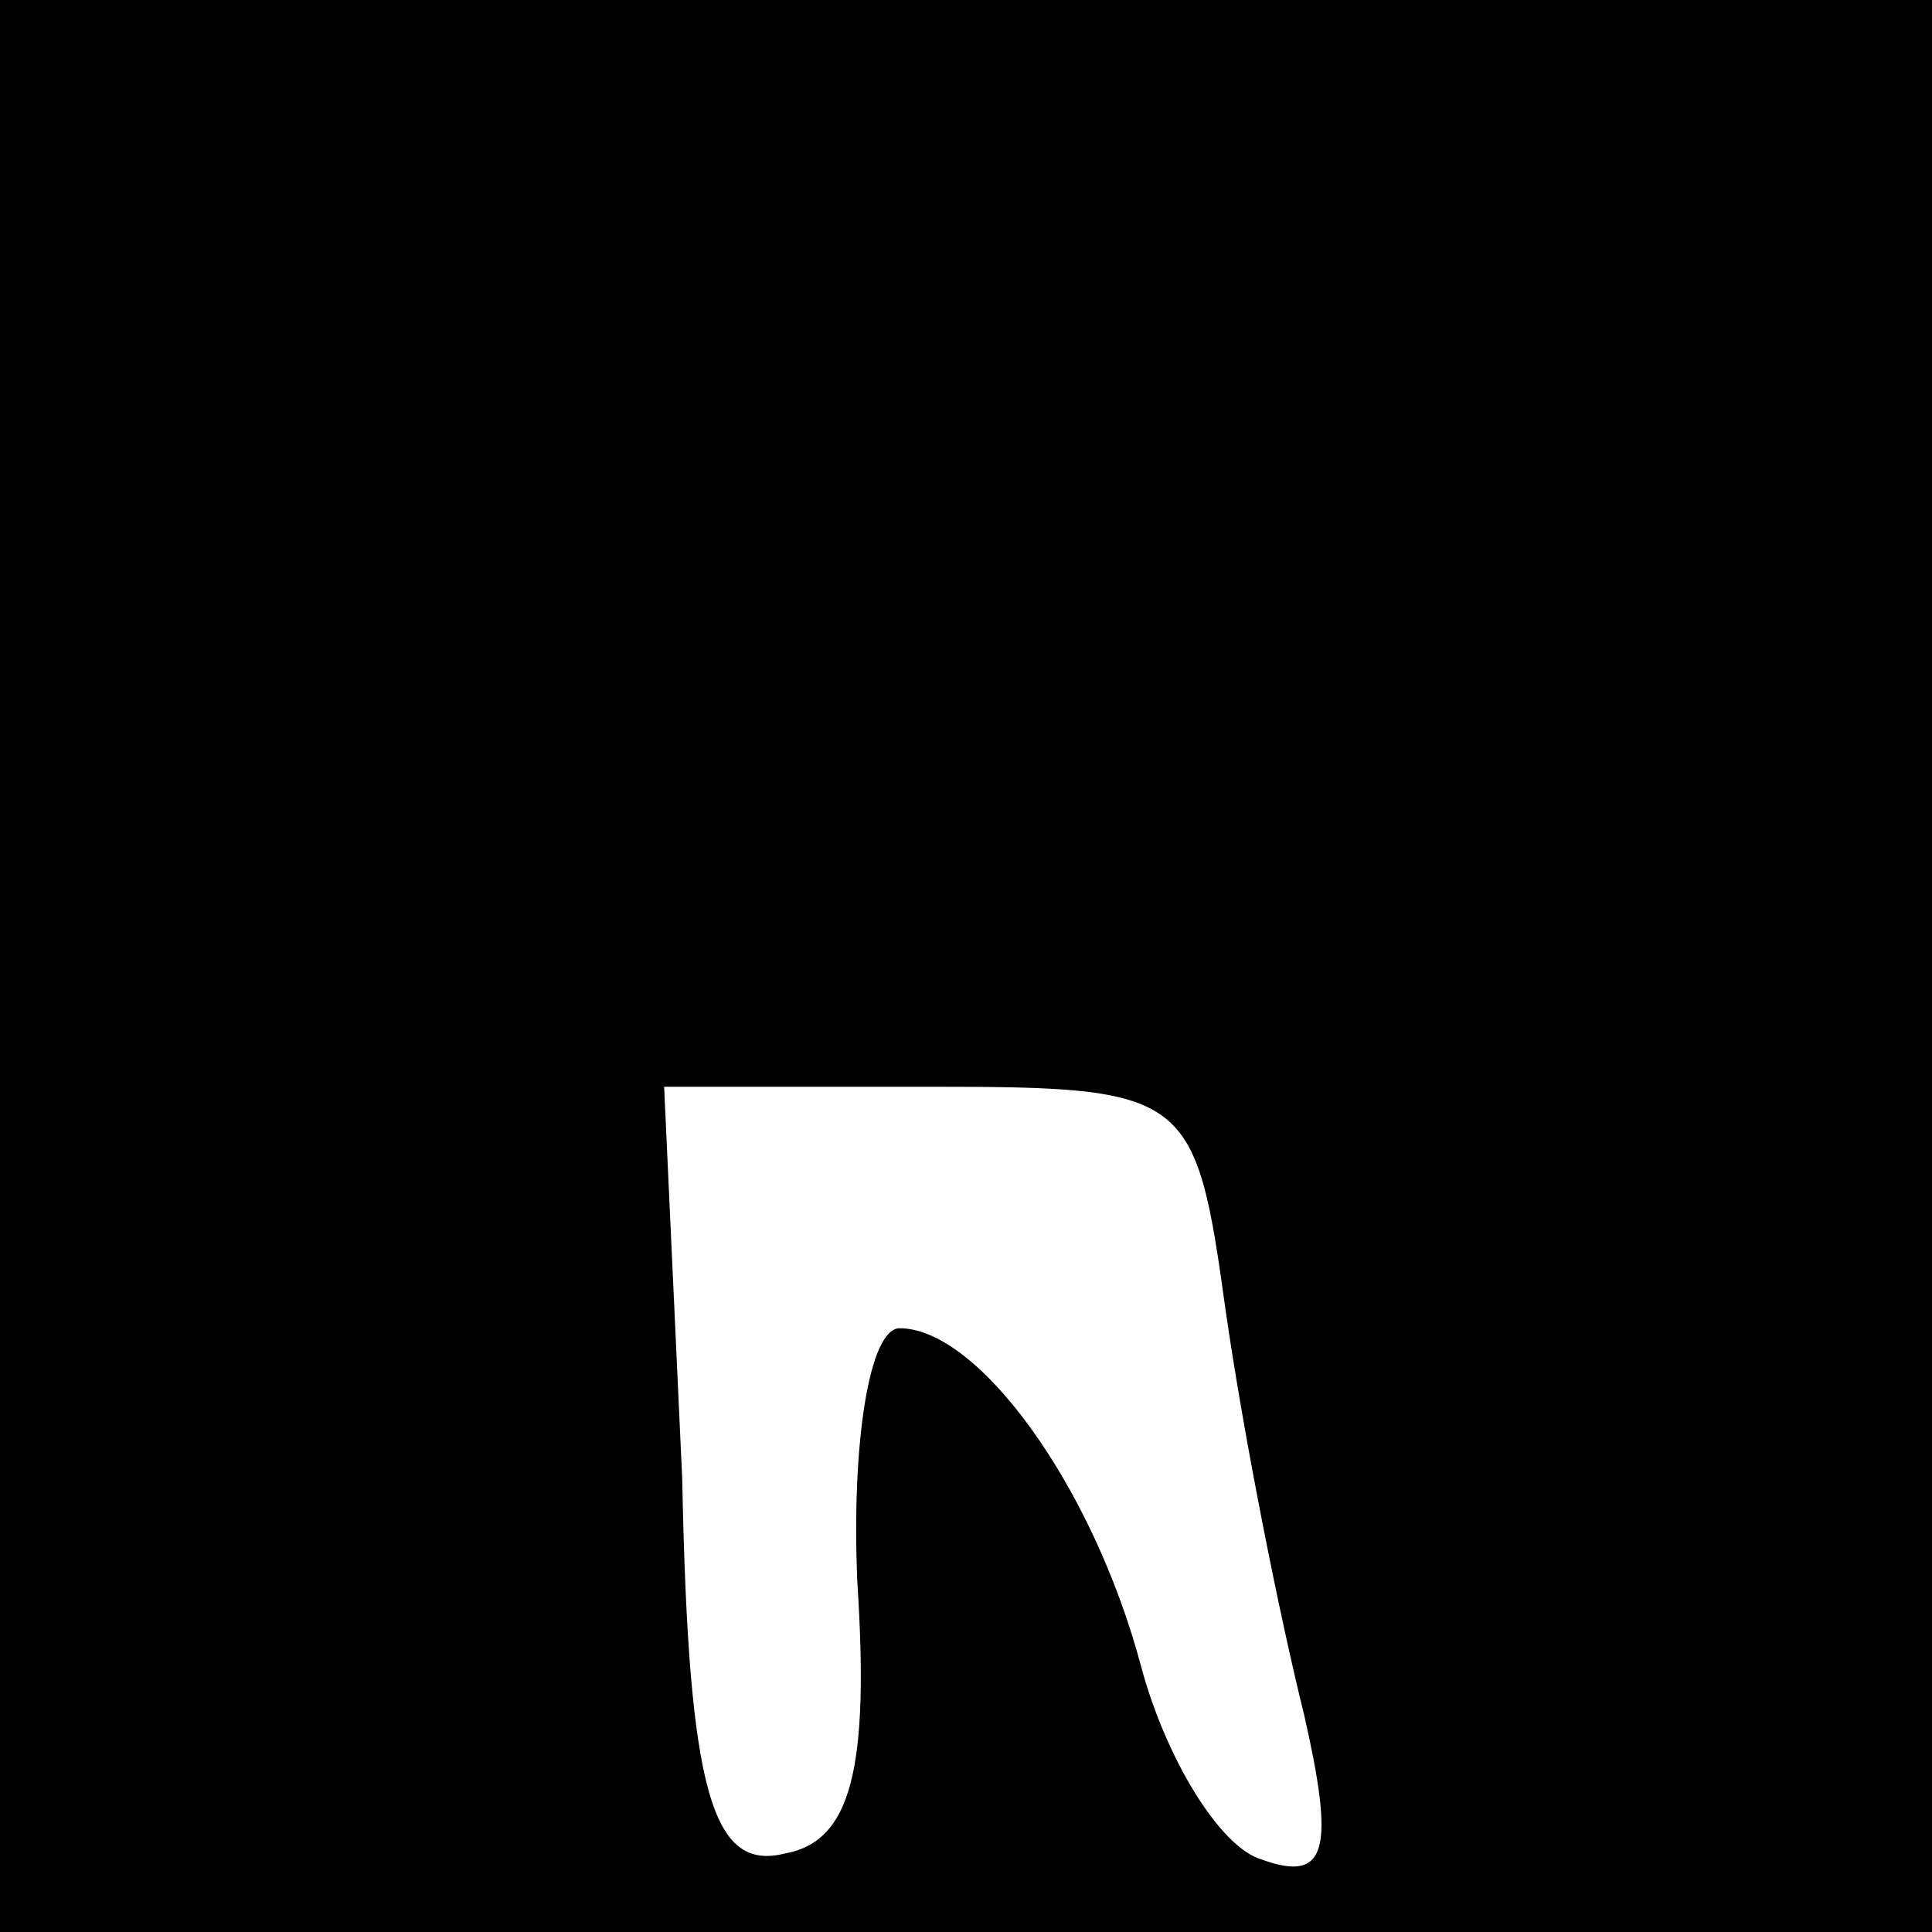<?xml version="1.0" standalone="no"?>
<!DOCTYPE svg PUBLIC "-//W3C//DTD SVG 20010904//EN"
 "http://www.w3.org/TR/2001/REC-SVG-20010904/DTD/svg10.dtd">
<svg version="1.0" xmlns="http://www.w3.org/2000/svg"
 width="32pt" height="32pt" viewBox="0 0 32 32"
 preserveAspectRatio="xMidYMid meet">
<rect x="0" y="0" width="32" height="32" fill="#808080" stroke="none"/>
<g transform="translate(0,32) scale(0.1,-0.1)"
fill="#000000" stroke="none">
<path fill="#000000" stroke="none" d="M0 160 l0 -160 160 0 160 0 0 160 0
160 -160 0 -160 0 0 -160z"/>
<path fill="#ffffff" stroke="none" d="M203 103 c3 -21 9 -51 13 -67 5 -22 4
-28 -7 -24 -7 2 -16 17 -20 32 -8 30 -27 56 -40 56 -5 0 -8 -19 -7 -42 2 -31
-1 -43 -12 -45 -12 -3 -16 10 -17 62 l-3 65 44 0 c43 0 44 -1 49 -37z"/>
</g>
</svg>
